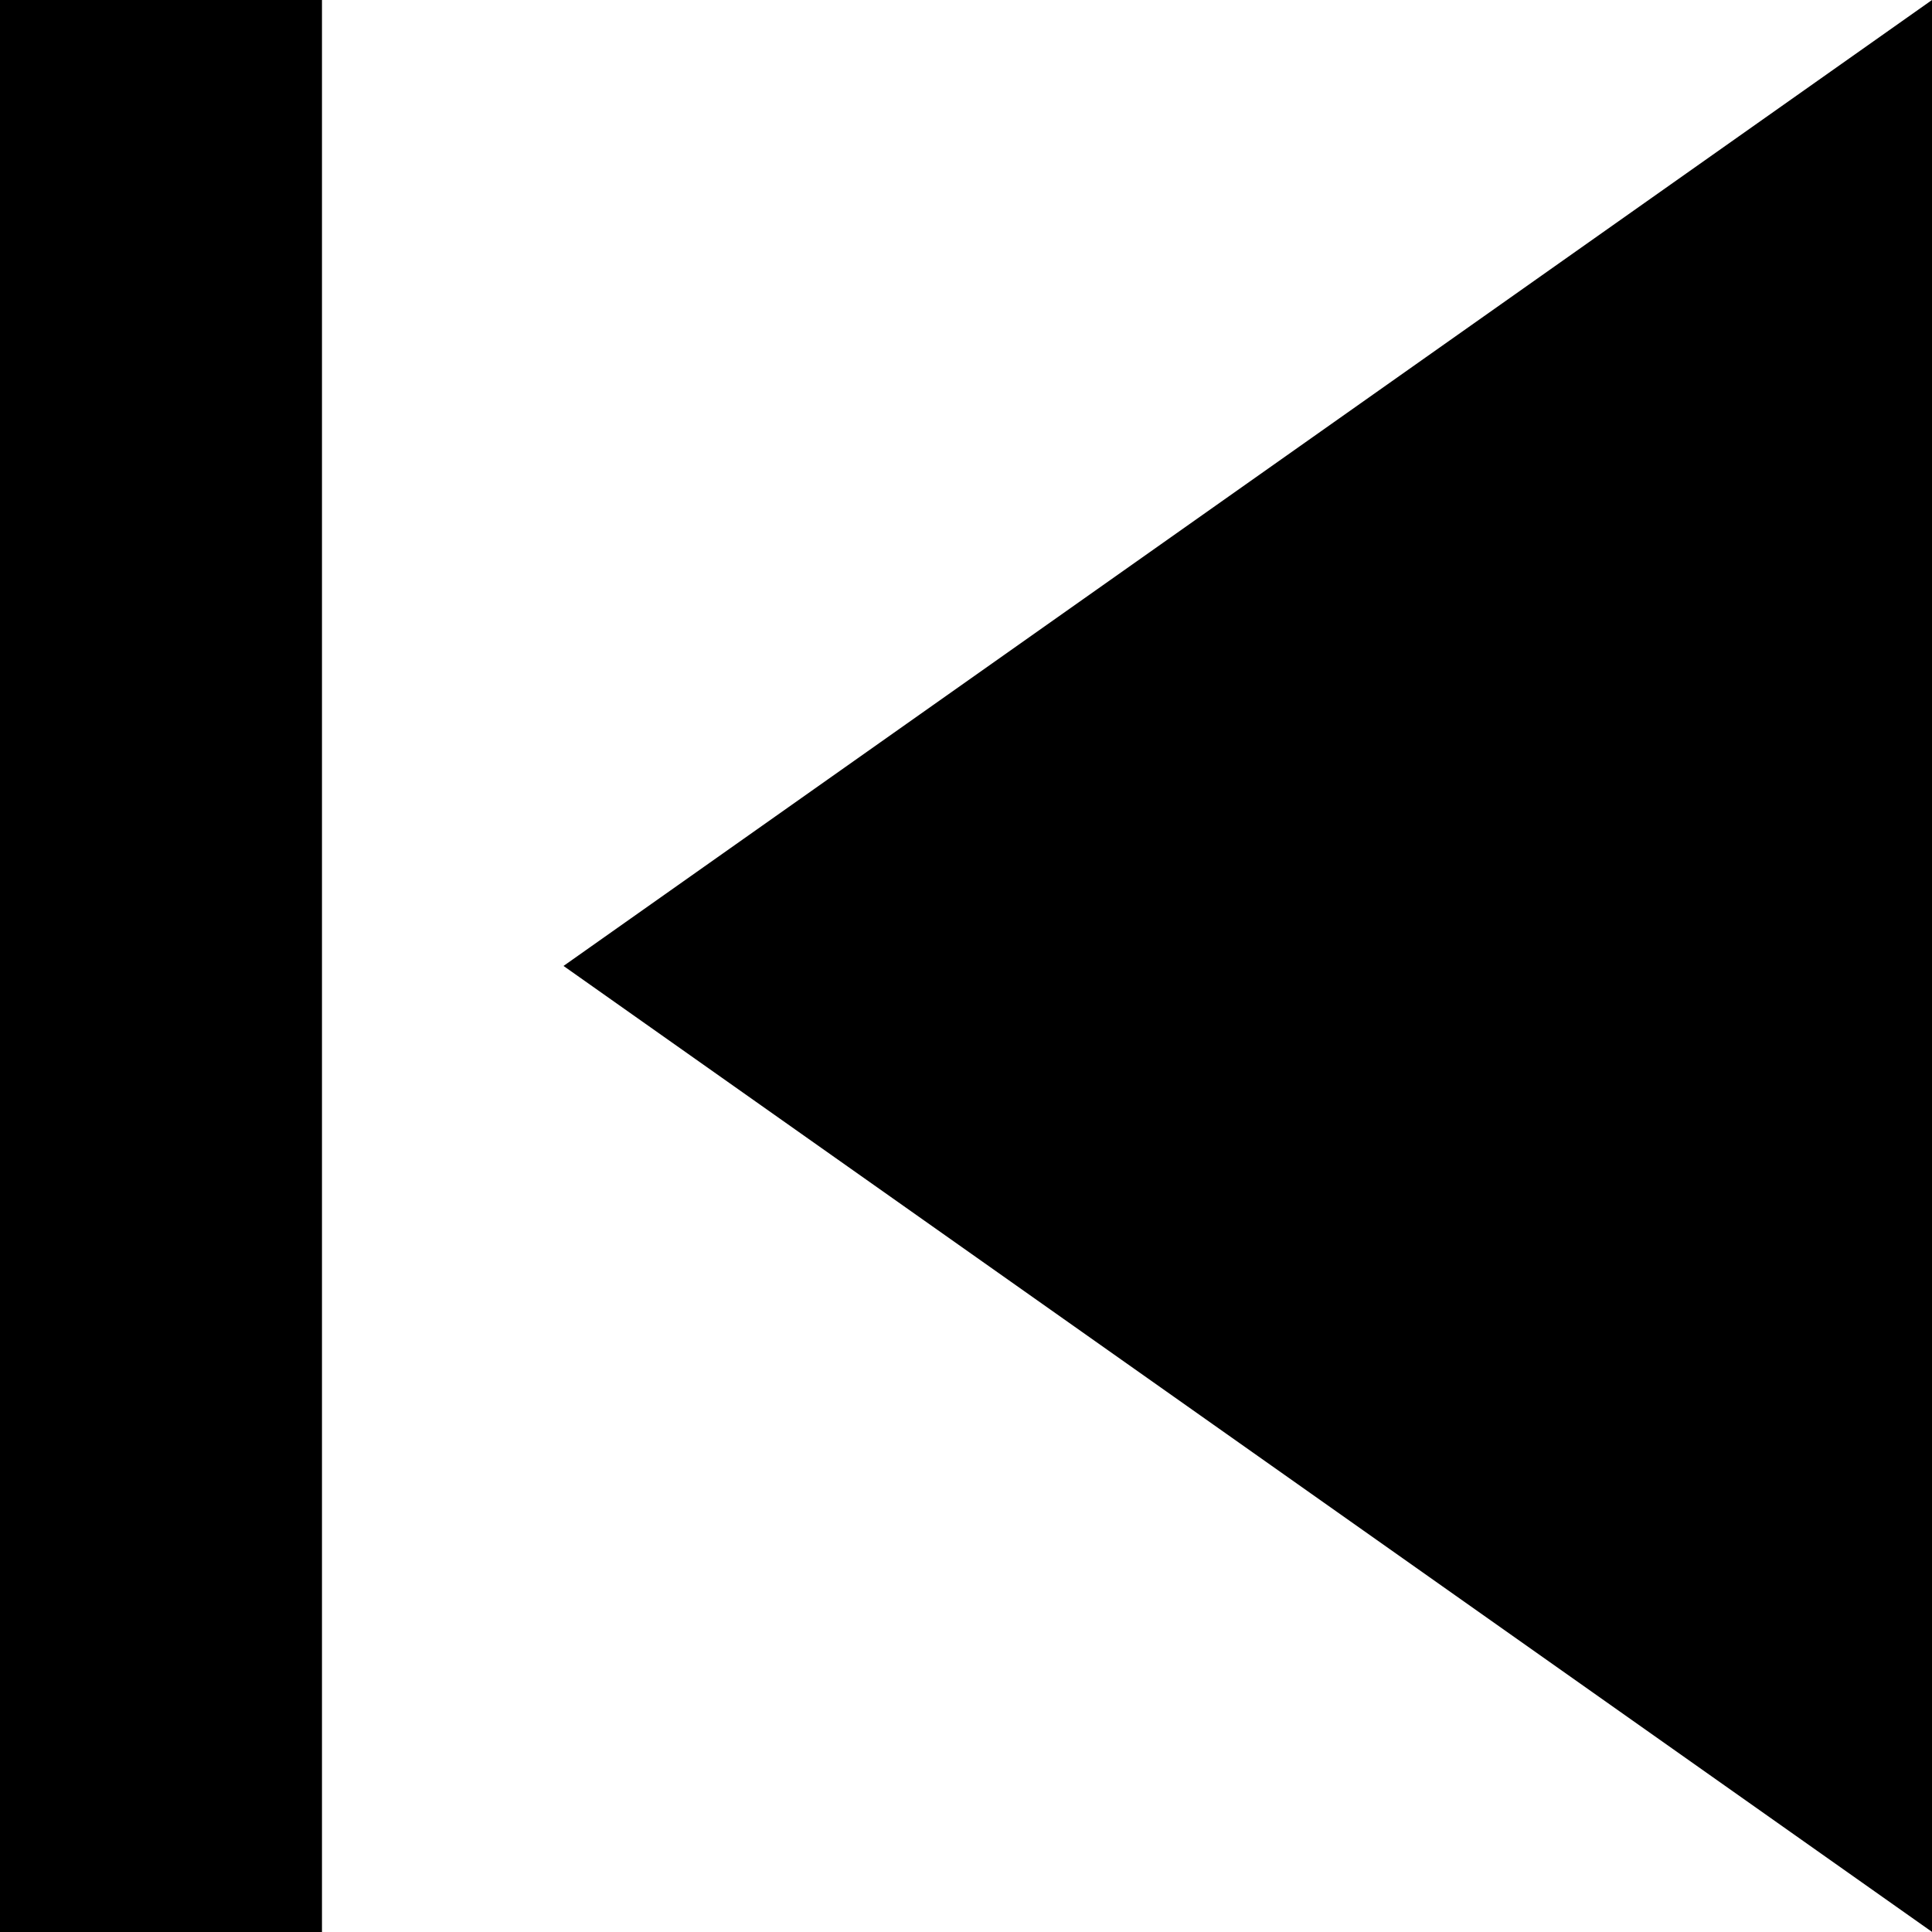 <svg xmlns="http://www.w3.org/2000/svg" width="16.357" height="16.357" viewBox="0 0 16.357 16.357">
  <path id="Tracciato_739" data-name="Tracciato 739" d="M6,6H8.726V22.357H6Zm4.771,8.178,11.586,8.178V6Z" transform="translate(-6 -6)"/>
</svg>
